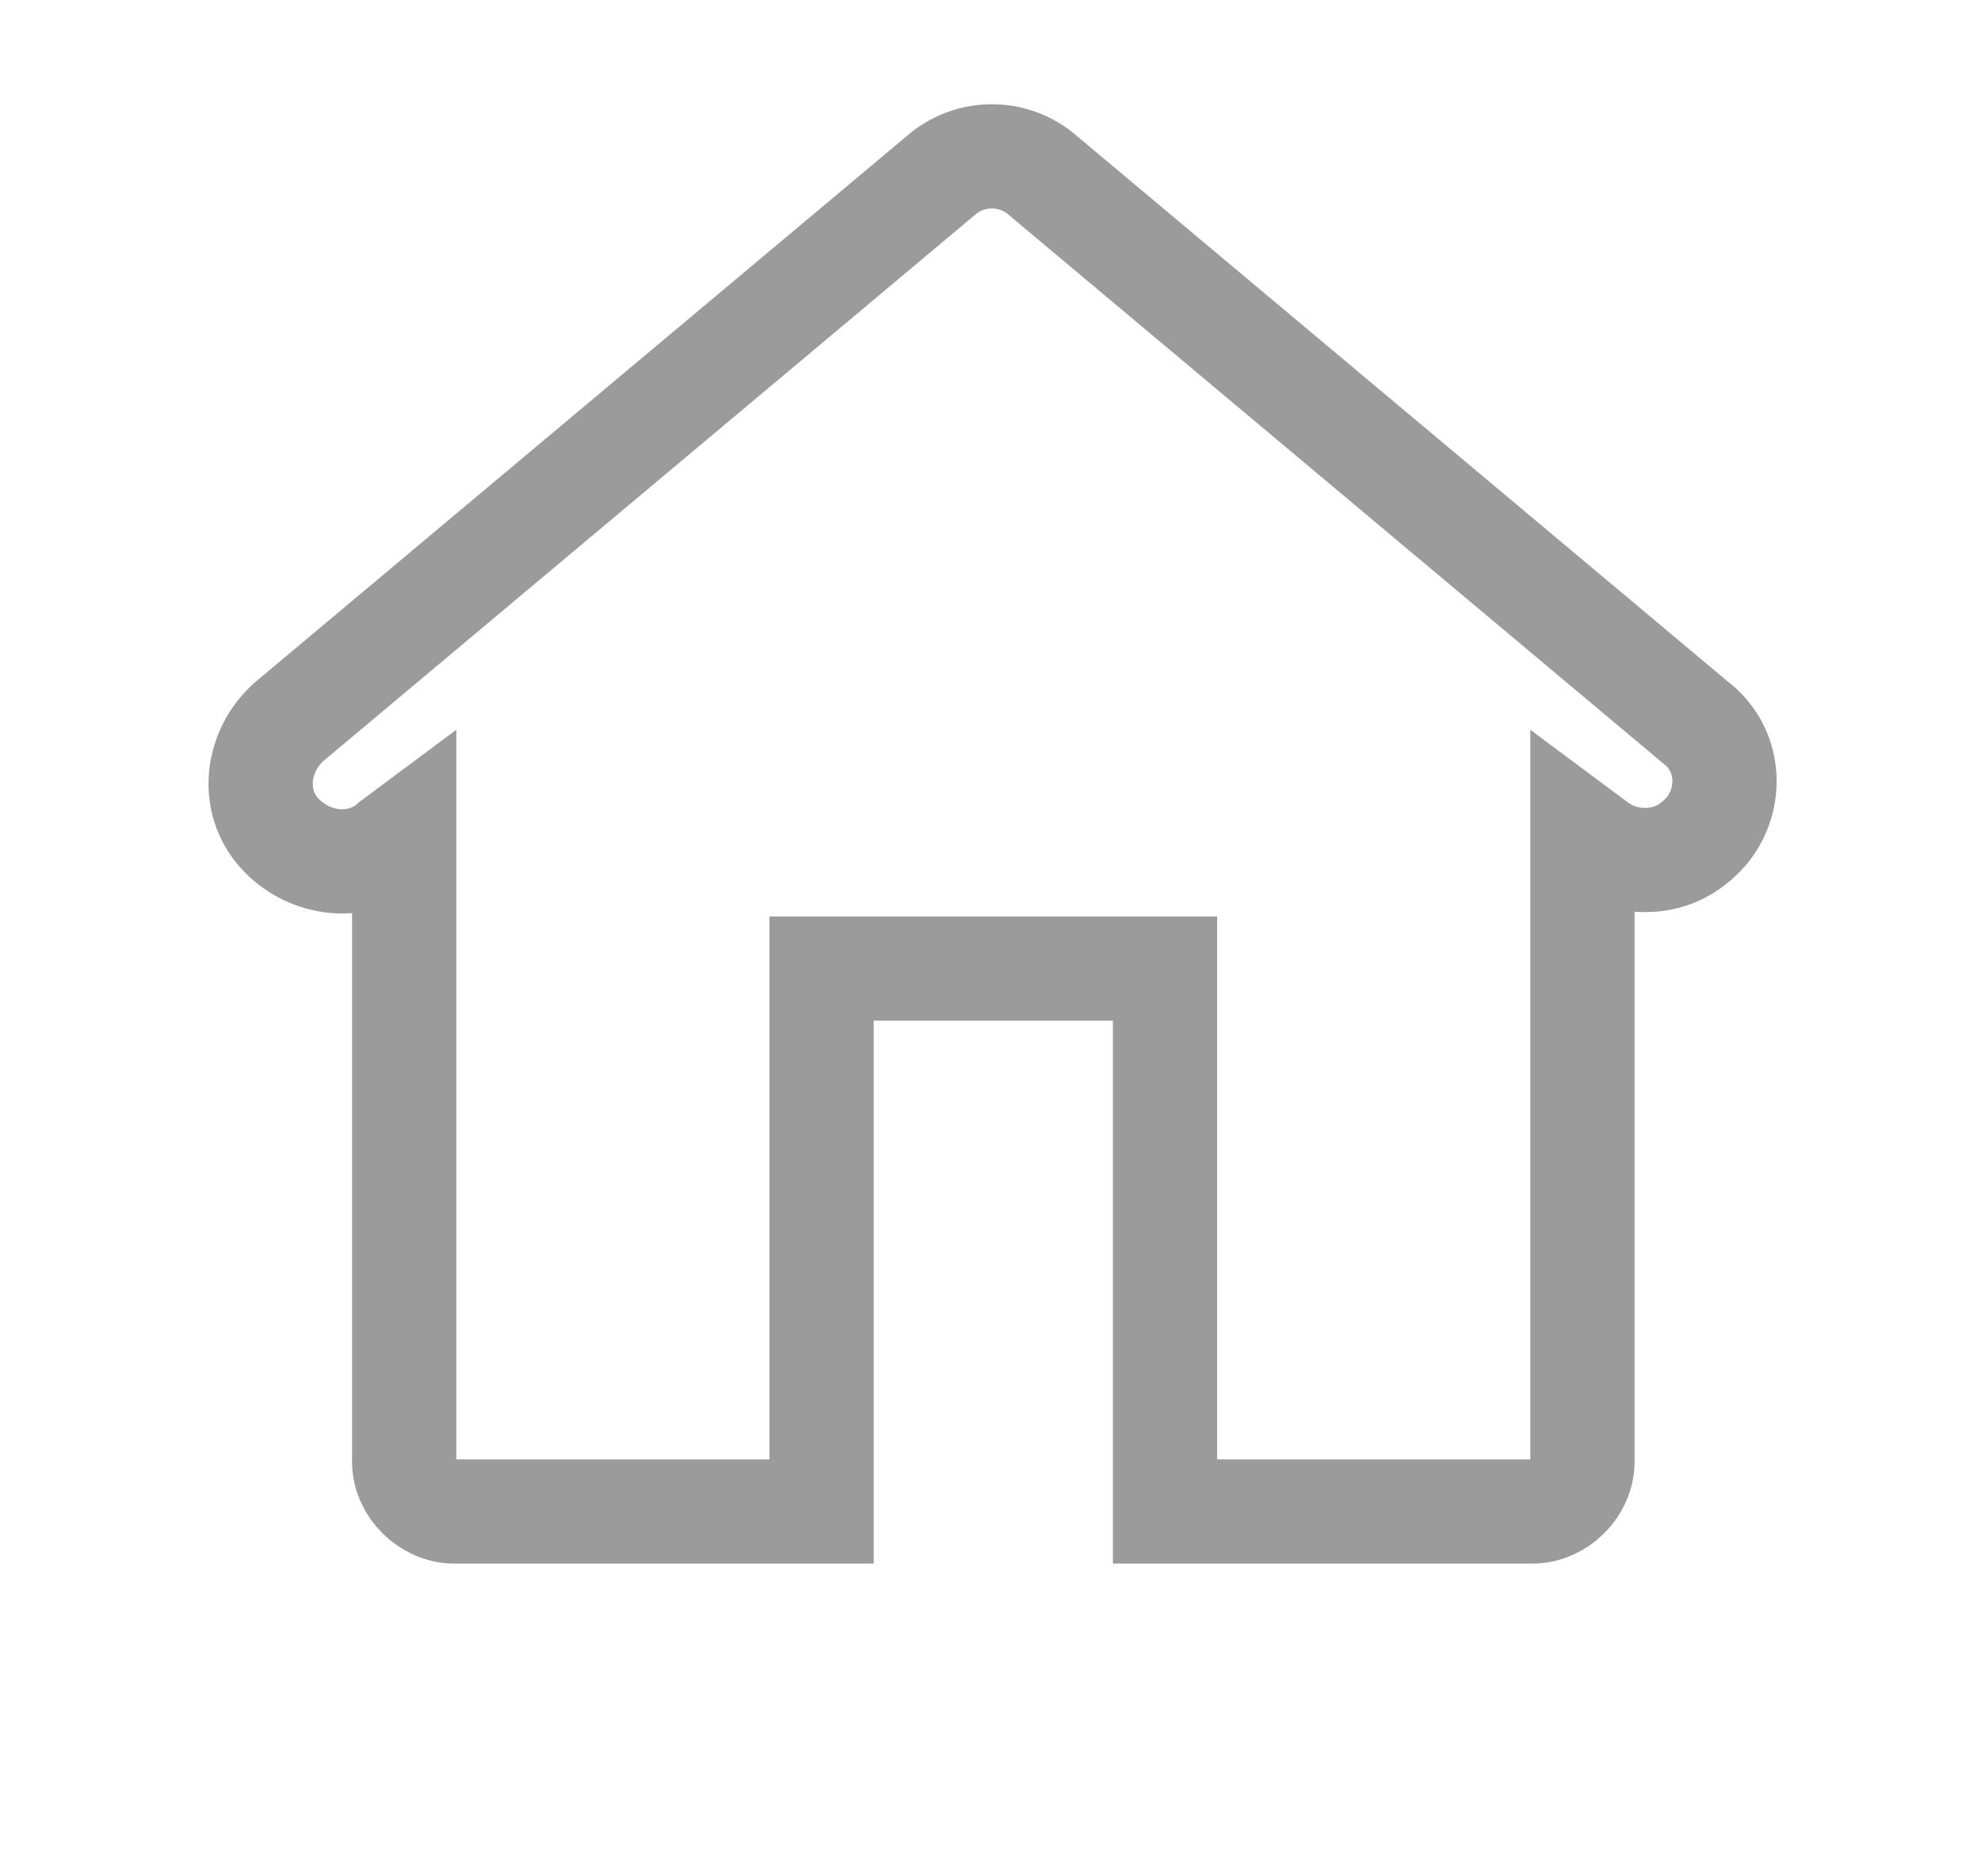 <?xml version="1.0" encoding="UTF-8"?>
<svg width="38px" height="36px" viewBox="0 0 38 36" version="1.1" xmlns="http://www.w3.org/2000/svg" xmlns:xlink="http://www.w3.org/1999/xlink">
    <!-- Generator: Sketch 53.2 (72643) - https://sketchapp.com -->
    <title>house-deselected</title>
    <desc>Created with Sketch.</desc>
    <g id="house-deselected" stroke="none" stroke-width="1" fill="none" fill-rule="evenodd">
        <path d="M20.02,3.38 C19.452,2.873 18.6,2.873 18.032,3.38 L5.539,13.853 C4.914,14.416 4.8,15.374 5.368,15.993 C5.936,16.612 6.902,16.725 7.526,16.162 L7.753,15.993 L7.753,28.043 C7.753,28.55 8.208,29 8.719,29 L15.76,29 L15.76,18.583 L22.348,18.583 L22.348,29 L29.39,29 C29.901,29 30.355,28.55 30.355,28.043 L30.355,15.993 L30.582,16.162 C30.866,16.387 31.207,16.5 31.547,16.5 C32.002,16.5 32.399,16.331 32.74,15.937 C33.251,15.317 33.194,14.36 32.513,13.853 L20.02,3.38 Z" id="z" stroke="#9B9B9B" stroke-width="2"></path>
    </g>
</svg>